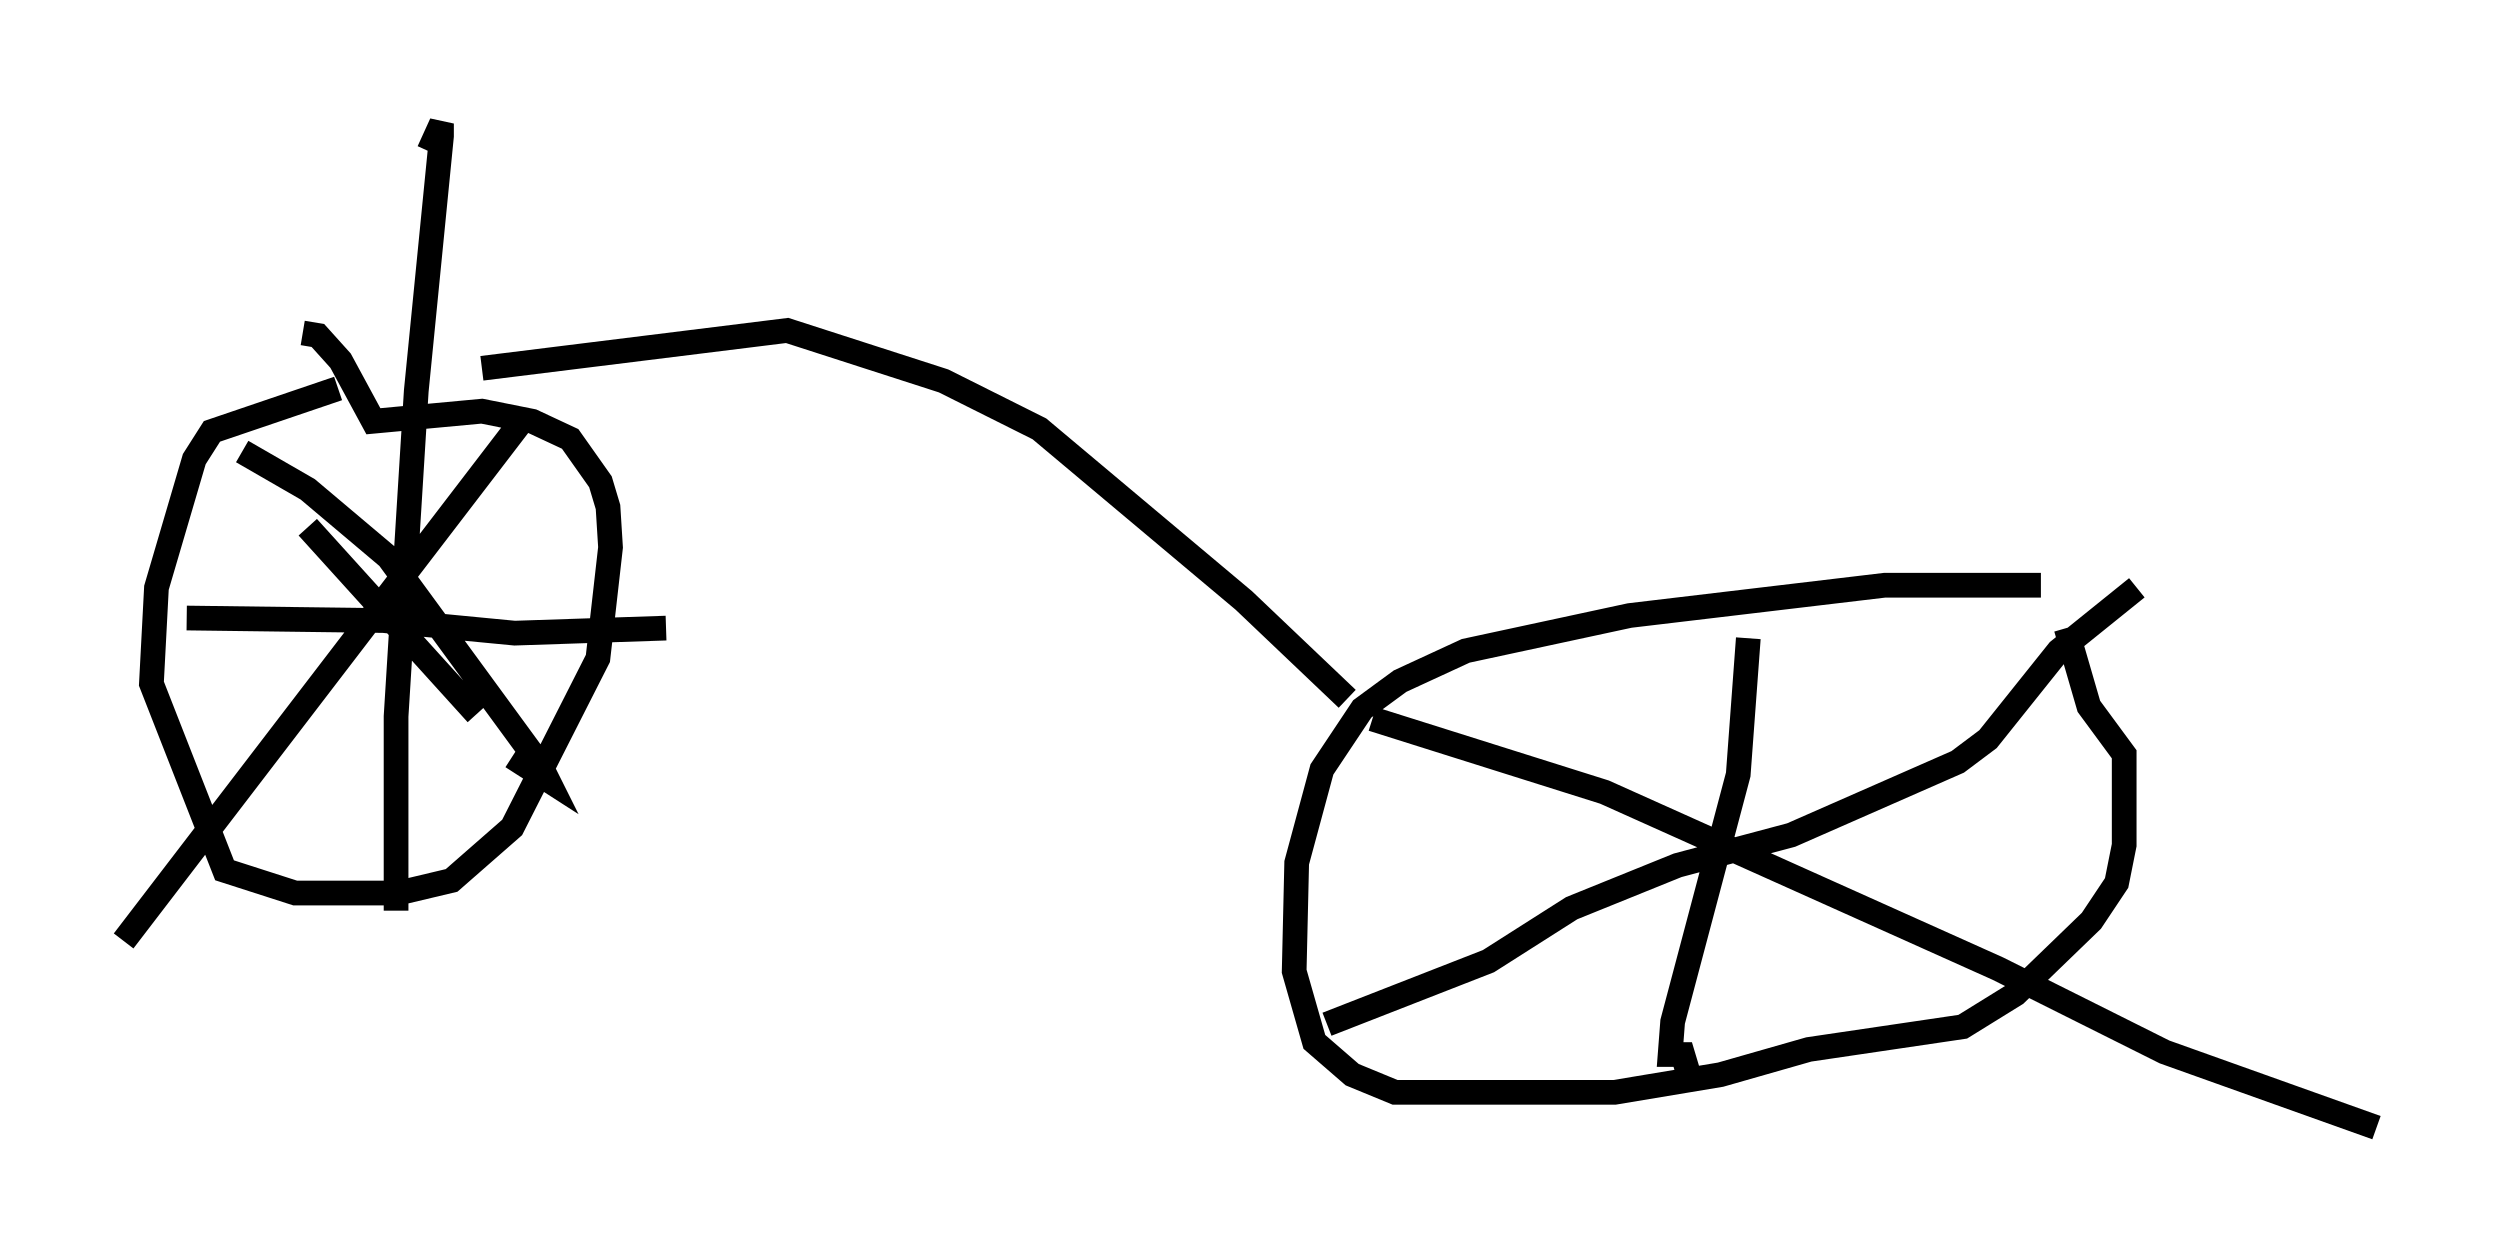 <?xml version="1.0" encoding="utf-8" ?>
<svg baseProfile="full" height="50.63" version="1.1" width="101.161" xmlns="http://www.w3.org/2000/svg" xmlns:ev="http://www.w3.org/2001/xml-events" xmlns:xlink="http://www.w3.org/1999/xlink"><defs /><rect fill="white" height="50.63" width="101.161" x="0" y="0" /><path d="M85.136, 24.192 m-2.552, -0.51 l-6.329, 0.0 -10.311, 1.225 l-6.635, 1.429 -2.654, 1.225 l-1.531, 1.123 -1.633, 2.45 l-1.021, 3.777 -0.102, 4.39 l0.817, 2.858 1.531, 1.327 l1.735, 0.715 8.881, 0.0 l4.288, -0.715 3.573, -1.021 l6.227, -0.919 2.144, -1.327 l3.063, -2.96 1.021, -1.531 l0.306, -1.531 0.0, -3.675 l-1.429, -1.94 -0.919, -3.165 m-28.073, 3.675 l9.392, 2.96 15.925, 7.146 l6.738, 3.369 8.575, 3.063 m-42.467, -4.185 l6.533, -2.552 3.369, -2.144 l4.288, -1.735 4.594, -1.225 l6.738, -2.96 1.225, -0.919 l2.858, -3.573 3.165, -2.552 m-15.721, 2.042 l-0.408, 5.513 -2.654, 10.004 l-0.102, 1.327 0.51, 0.0 l0.306, 1.021 m-13.883, -15.415 l-4.185, -3.981 -8.269, -6.942 l-3.879, -1.94 -6.329, -2.042 l-12.352, 1.531 m-5.819, 0.817 l-5.104, 1.735 -0.715, 1.123 l-1.531, 5.206 -0.204, 3.879 l2.96, 7.554 2.858, 0.919 l4.185, 0.0 2.144, -0.51 l2.45, -2.144 3.471, -6.84 l0.51, -4.492 -0.102, -1.633 l-0.306, -1.021 -1.225, -1.735 l-1.531, -0.715 -2.042, -0.408 l-4.39, 0.408 -1.327, -2.45 l-0.919, -1.021 -0.613, -0.102 m0.204, 7.861 l6.84, 7.554 m1.735, -11.74 l-16.027, 20.927 m4.798, -19.804 l2.654, 1.531 3.267, 2.756 l6.125, 8.371 0.306, 0.613 l-1.429, -0.919 m-4.696, 6.227 l0.0, -7.861 0.817, -13.169 l1.021, -10.311 0.0, -0.51 l-0.51, 1.123 m-9.8, 18.886 l7.963, 0.102 5.308, 0.51 l6.125, -0.204 " fill="none" stroke="black" stroke-width="1" /></svg>